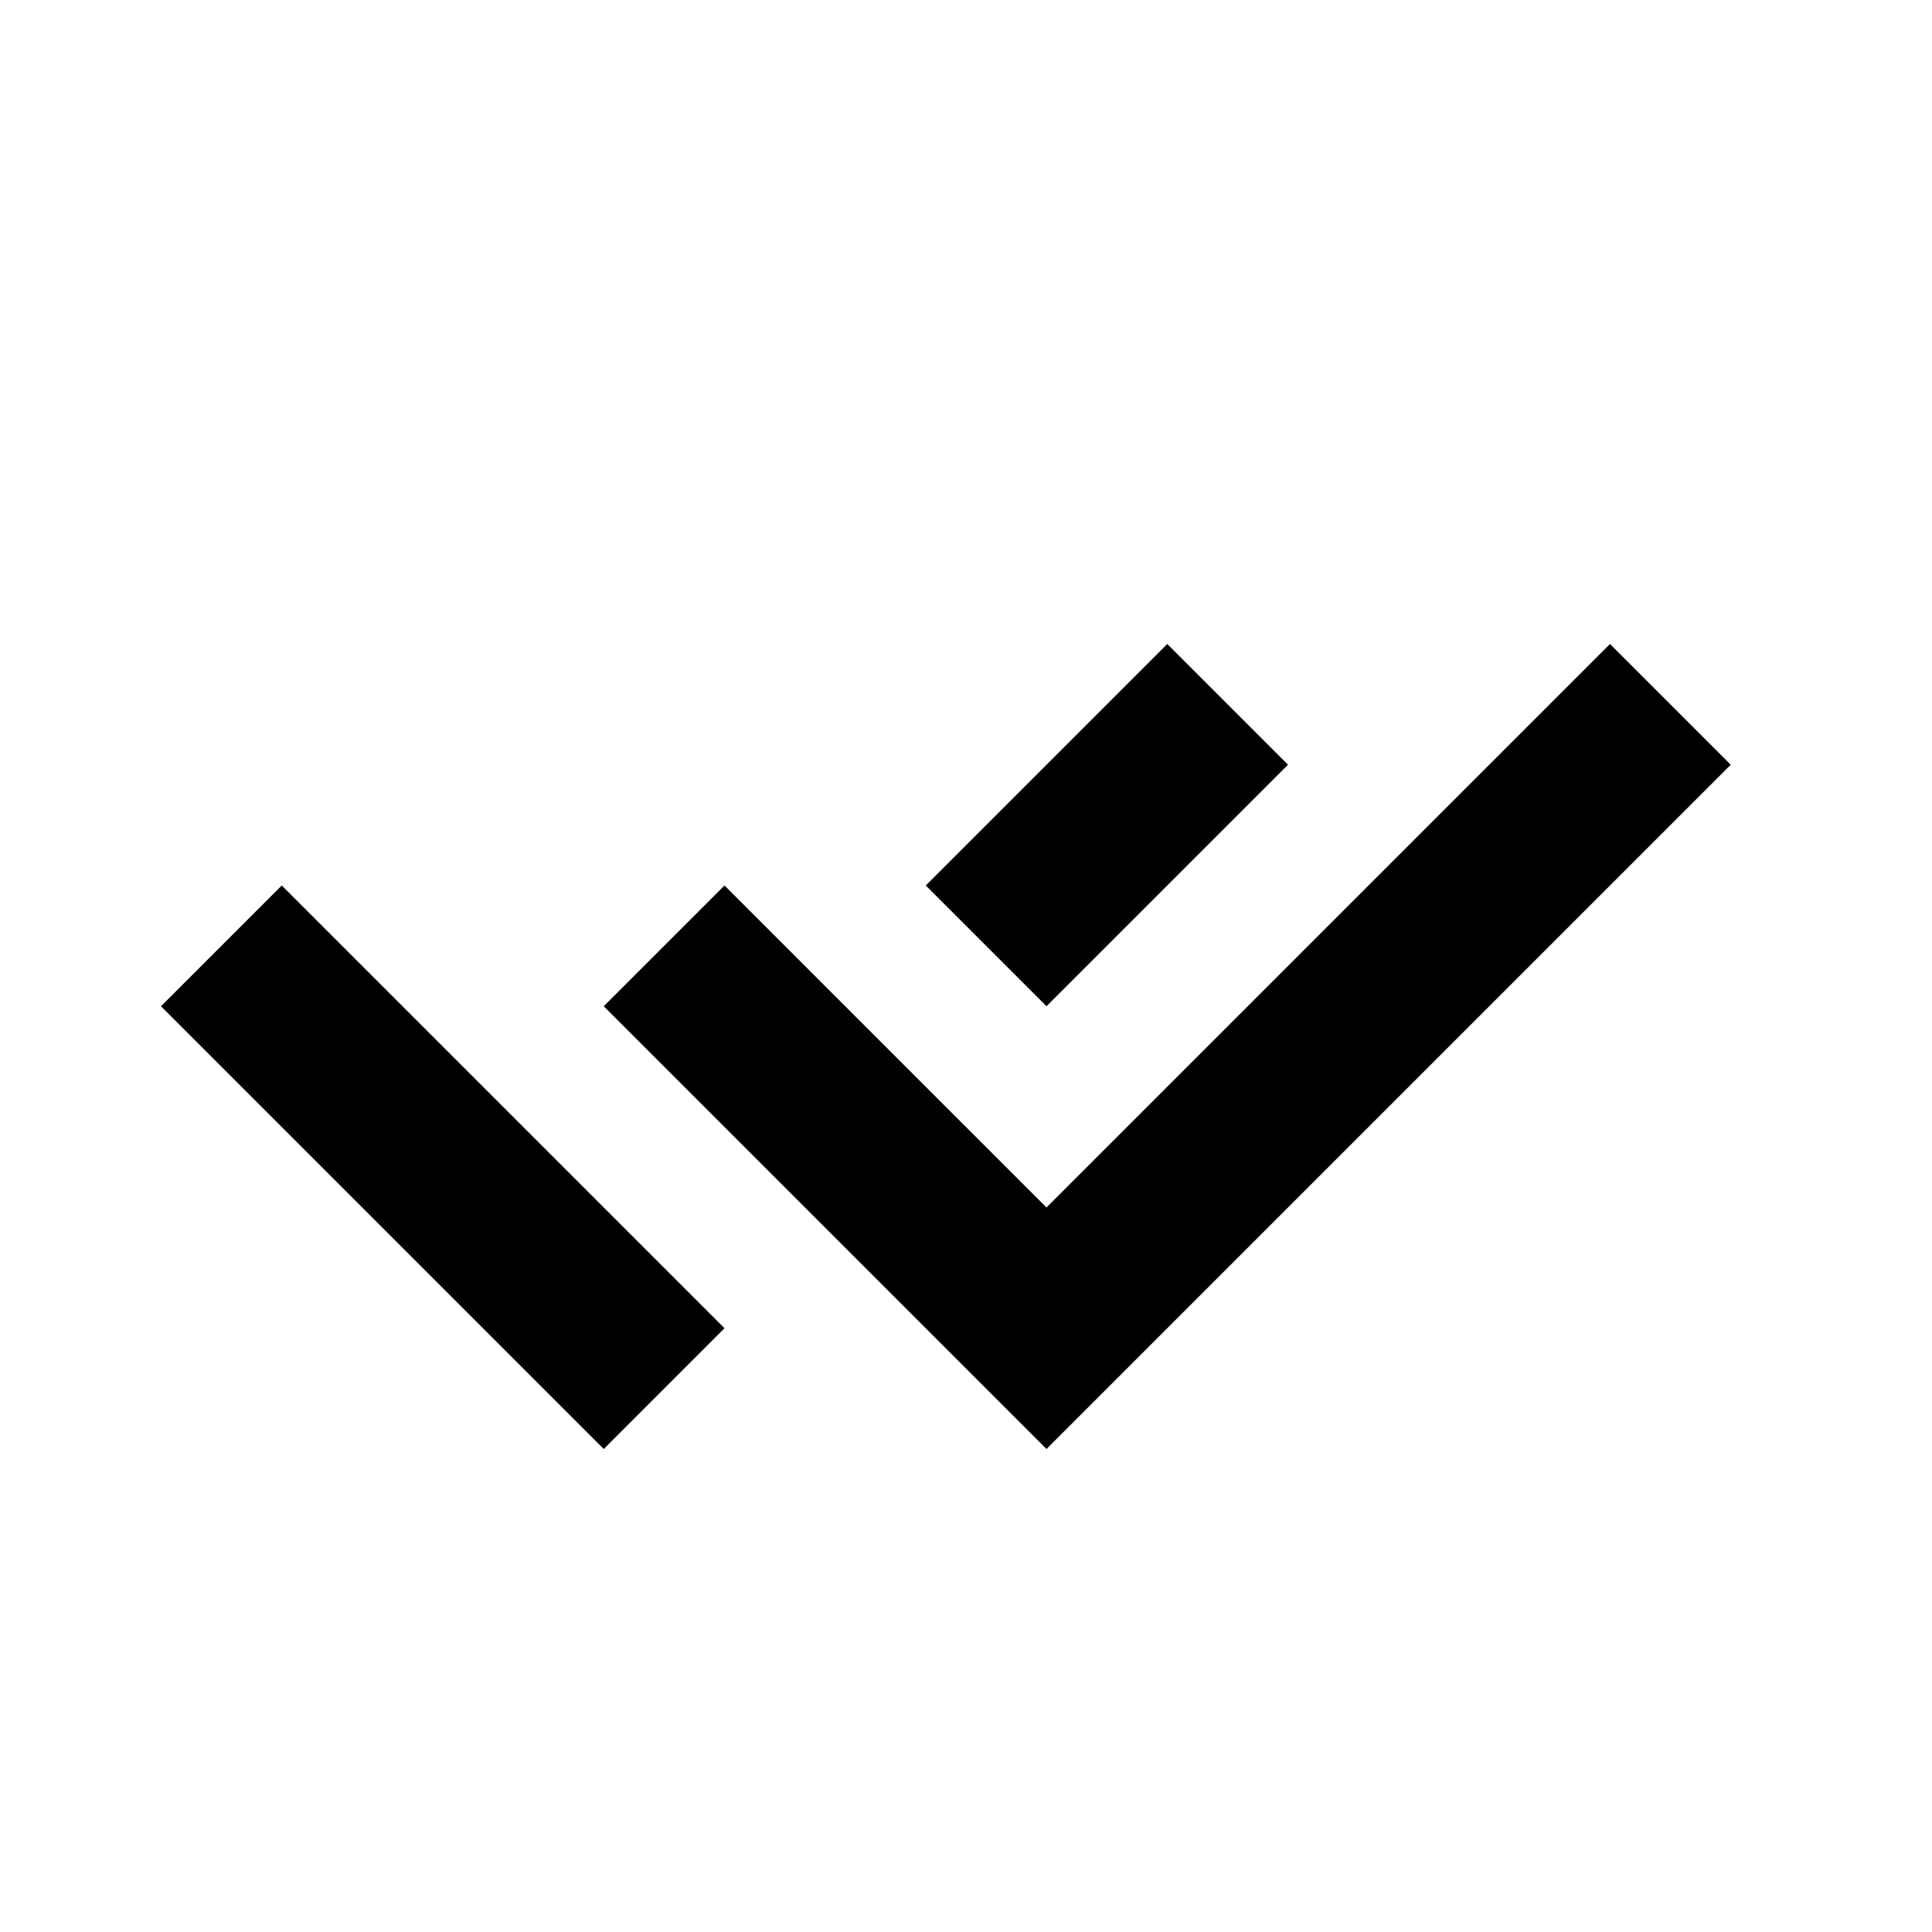 <svg width="24" height="24" viewBox="0 0 24 24" fill="none" xmlns="http://www.w3.org/2000/svg">
<path d="M20 8L21.5 9.5L13 18L11.25 16.25L10.25 15.25L8.75 13.75L7.5 12.5L9 11L10.25 12.25L11.75 13.75L13 15L20 8Z" fill="black"/>
<path fill-rule="evenodd" clip-rule="evenodd" d="M14.5 8L16 9.5L13 12.5L11.5 11L14.5 8ZM7.5 15L9 16.5L7.5 18L5.75 16.25L2 12.5L3.5 11L7.5 15Z" fill="black"/>
</svg>
